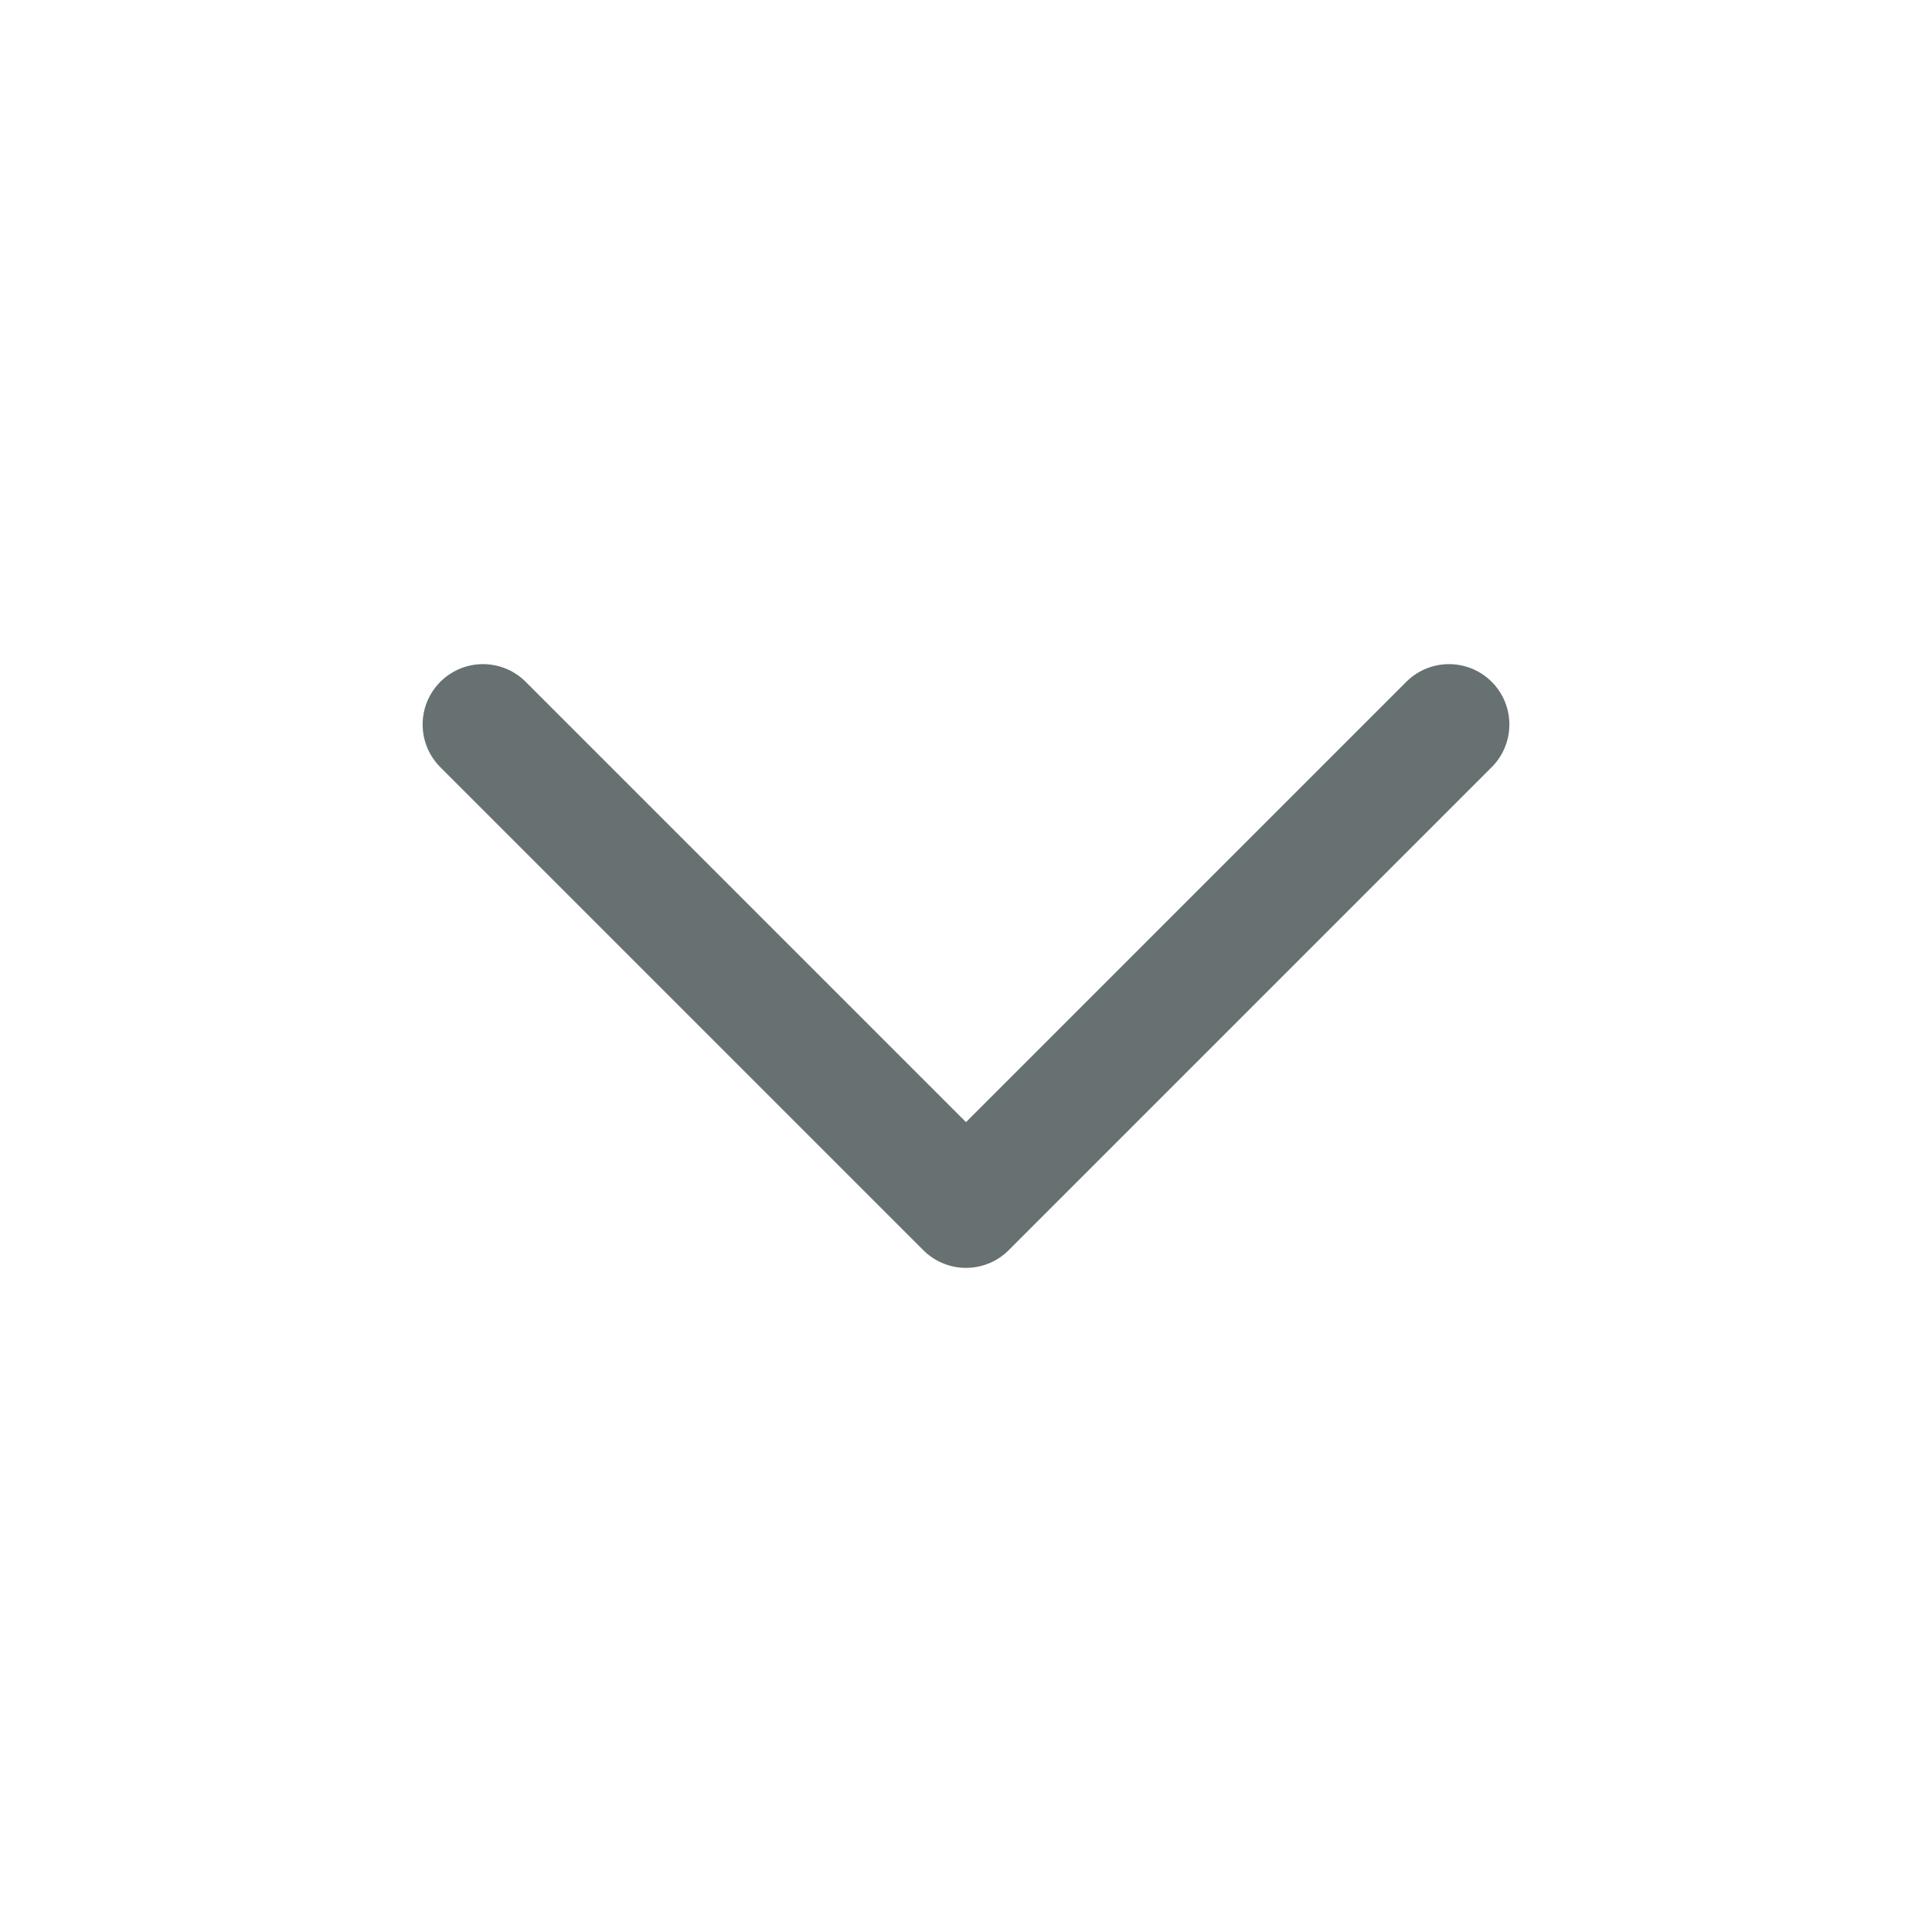 <svg width="24" height="24" viewBox="0 0 24 24" fill="none" xmlns="http://www.w3.org/2000/svg">
<g id="Icons/chevron-down">
<path id="Vector" d="M6 9L12 15L18 9" stroke="#677171" stroke-width="1.5" stroke-linecap="round" stroke-linejoin="round"/>
</g>
</svg>
